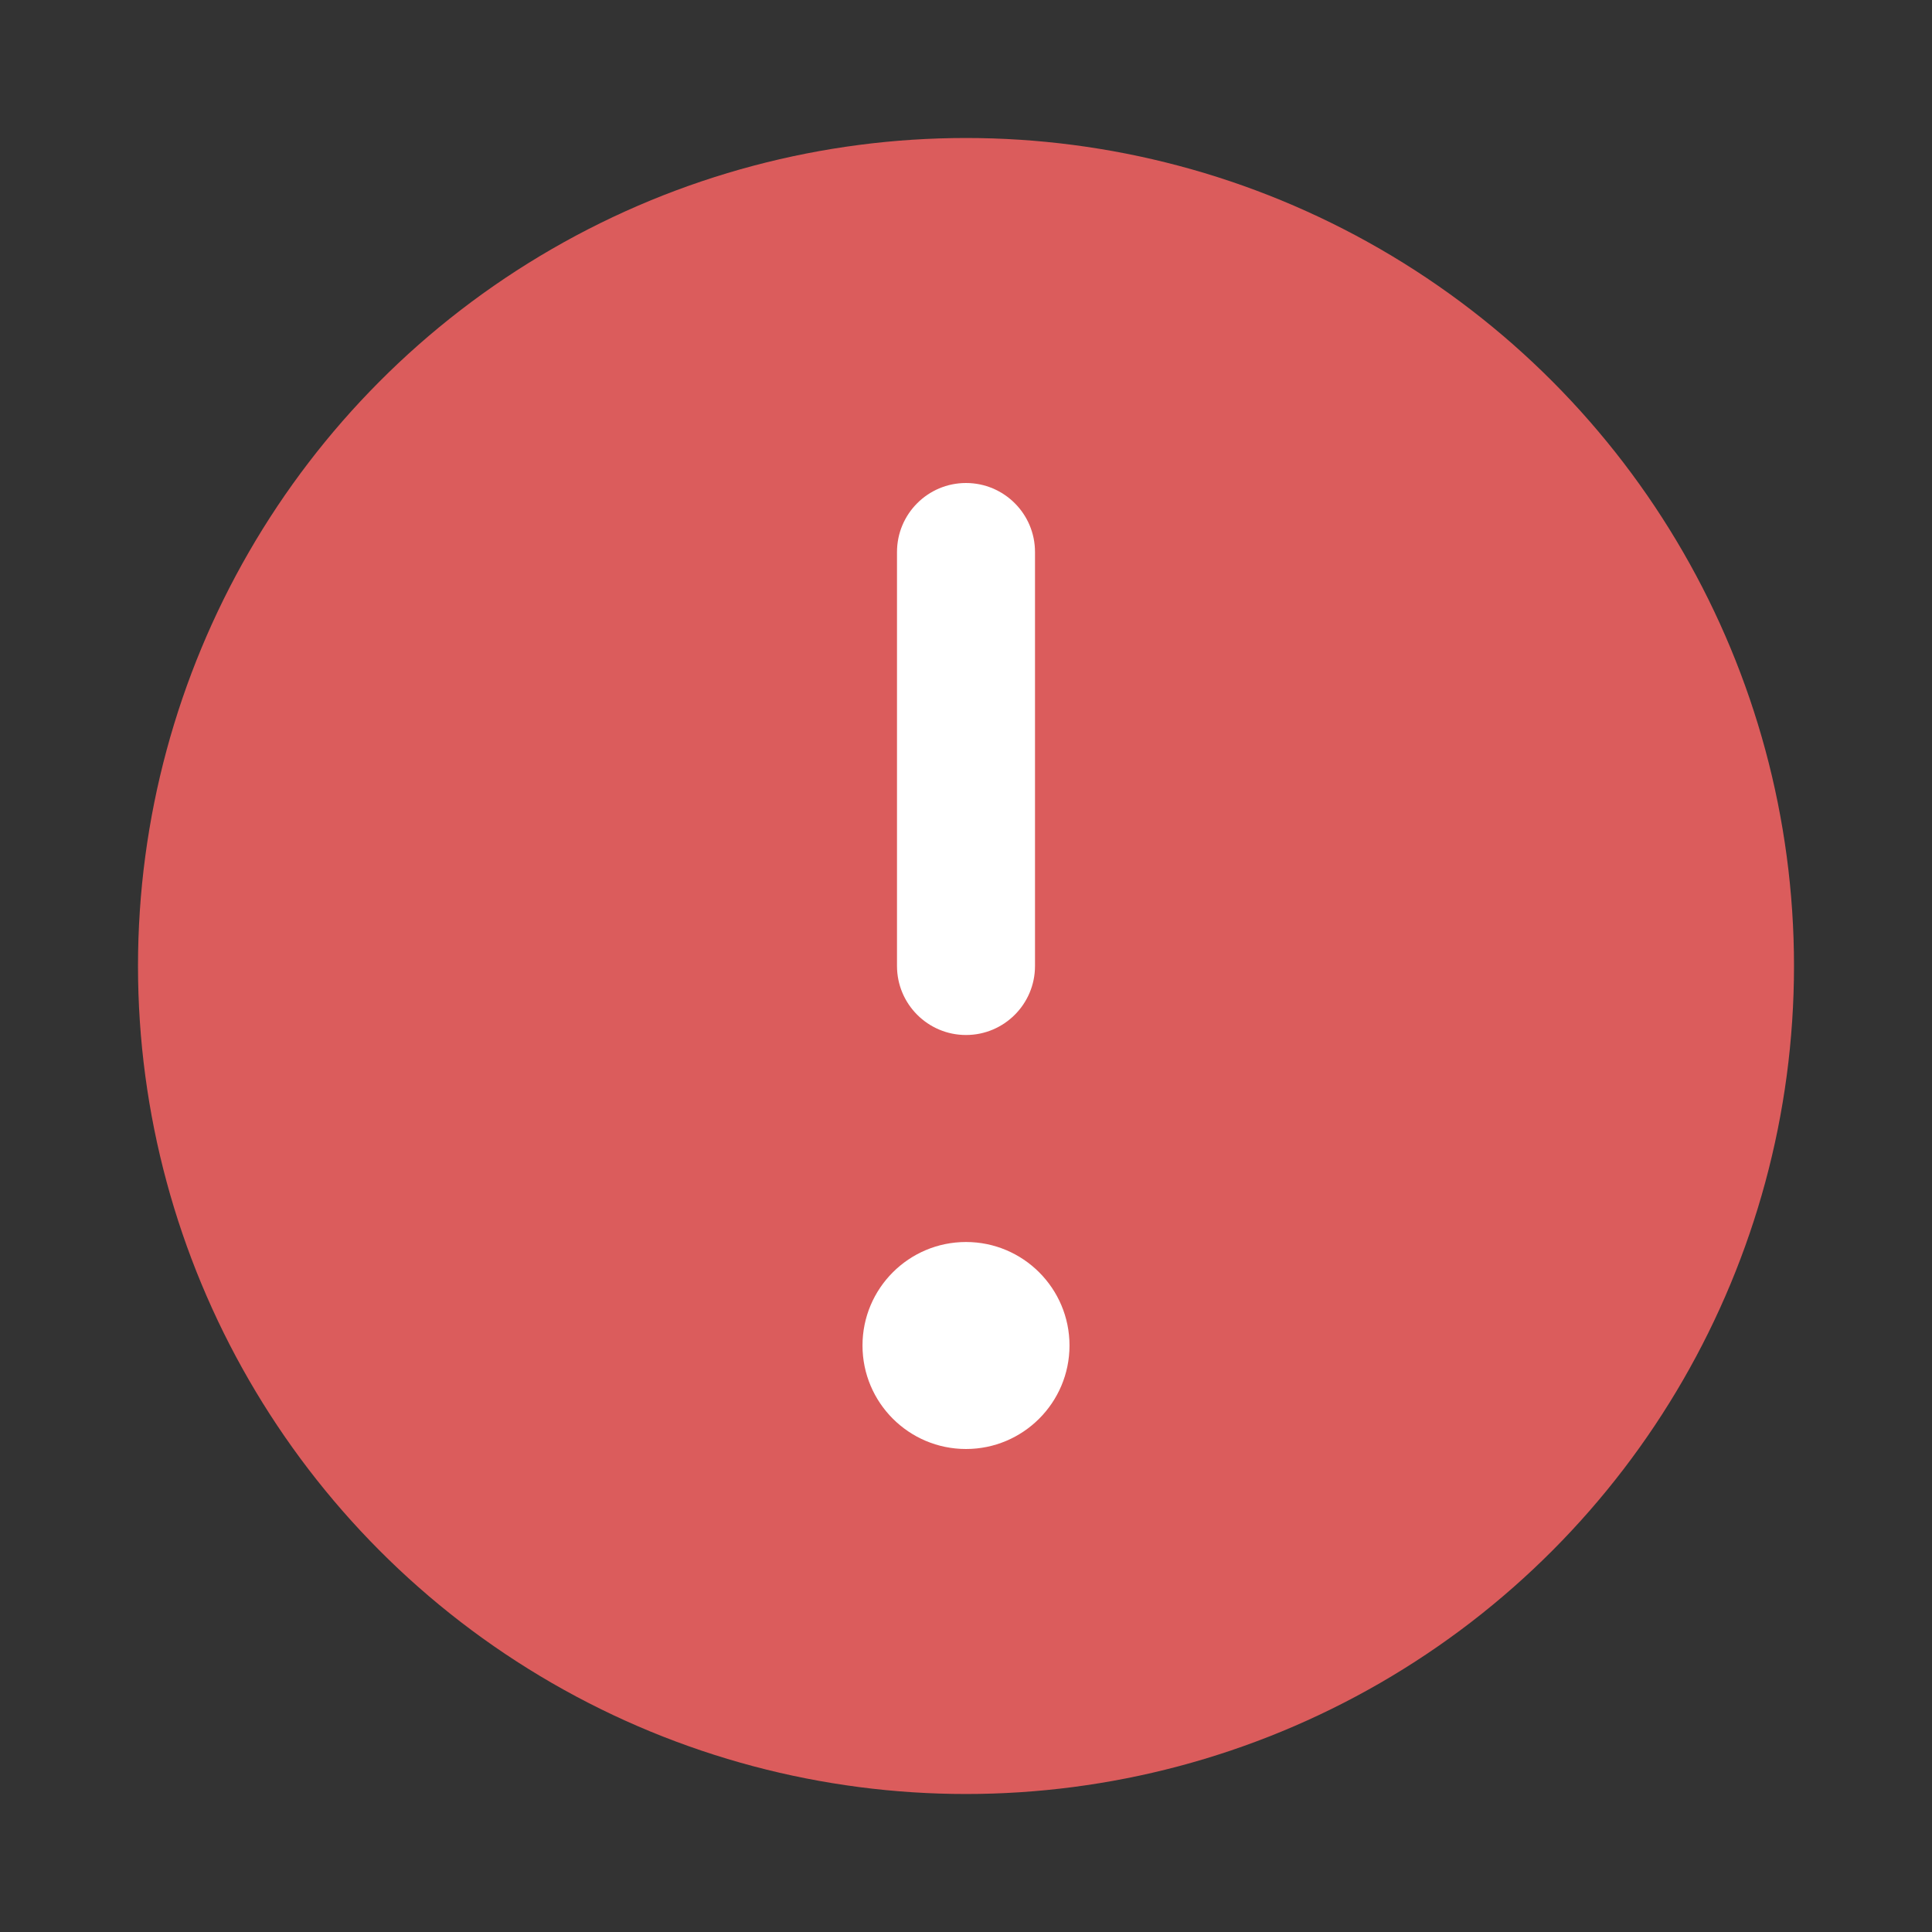 <svg width="28" height="28" viewBox="0 0 28 28" fill="none" xmlns="http://www.w3.org/2000/svg">
<rect x="0" y="0" width="28" height="28" fill="#333333" stroke="none"/>
<g clip-path="url(#clip0_3005_40350)">
<circle cx="14" cy="14" r="12" fill="#DB5C5C"/>
<path d="M15 8C15 7.448 14.552 7 14 7C13.448 7 13 7.448 13 8L13 14C13 14.552 13.448 15 14 15C14.552 15 15 14.552 15 14L15 8Z" fill="white"/>
<path d="M14 21C14.828 21 15.5 20.328 15.5 19.5C15.5 18.672 14.828 18 14 18C13.172 18 12.5 18.672 12.5 19.5C12.5 20.328 13.172 21 14 21Z" fill="white"/>
</g>
<defs>
<clipPath id="clip0_3005_40350">
<rect width="28" height="28" fill="white"/>
</clipPath>
</defs>
</svg>
